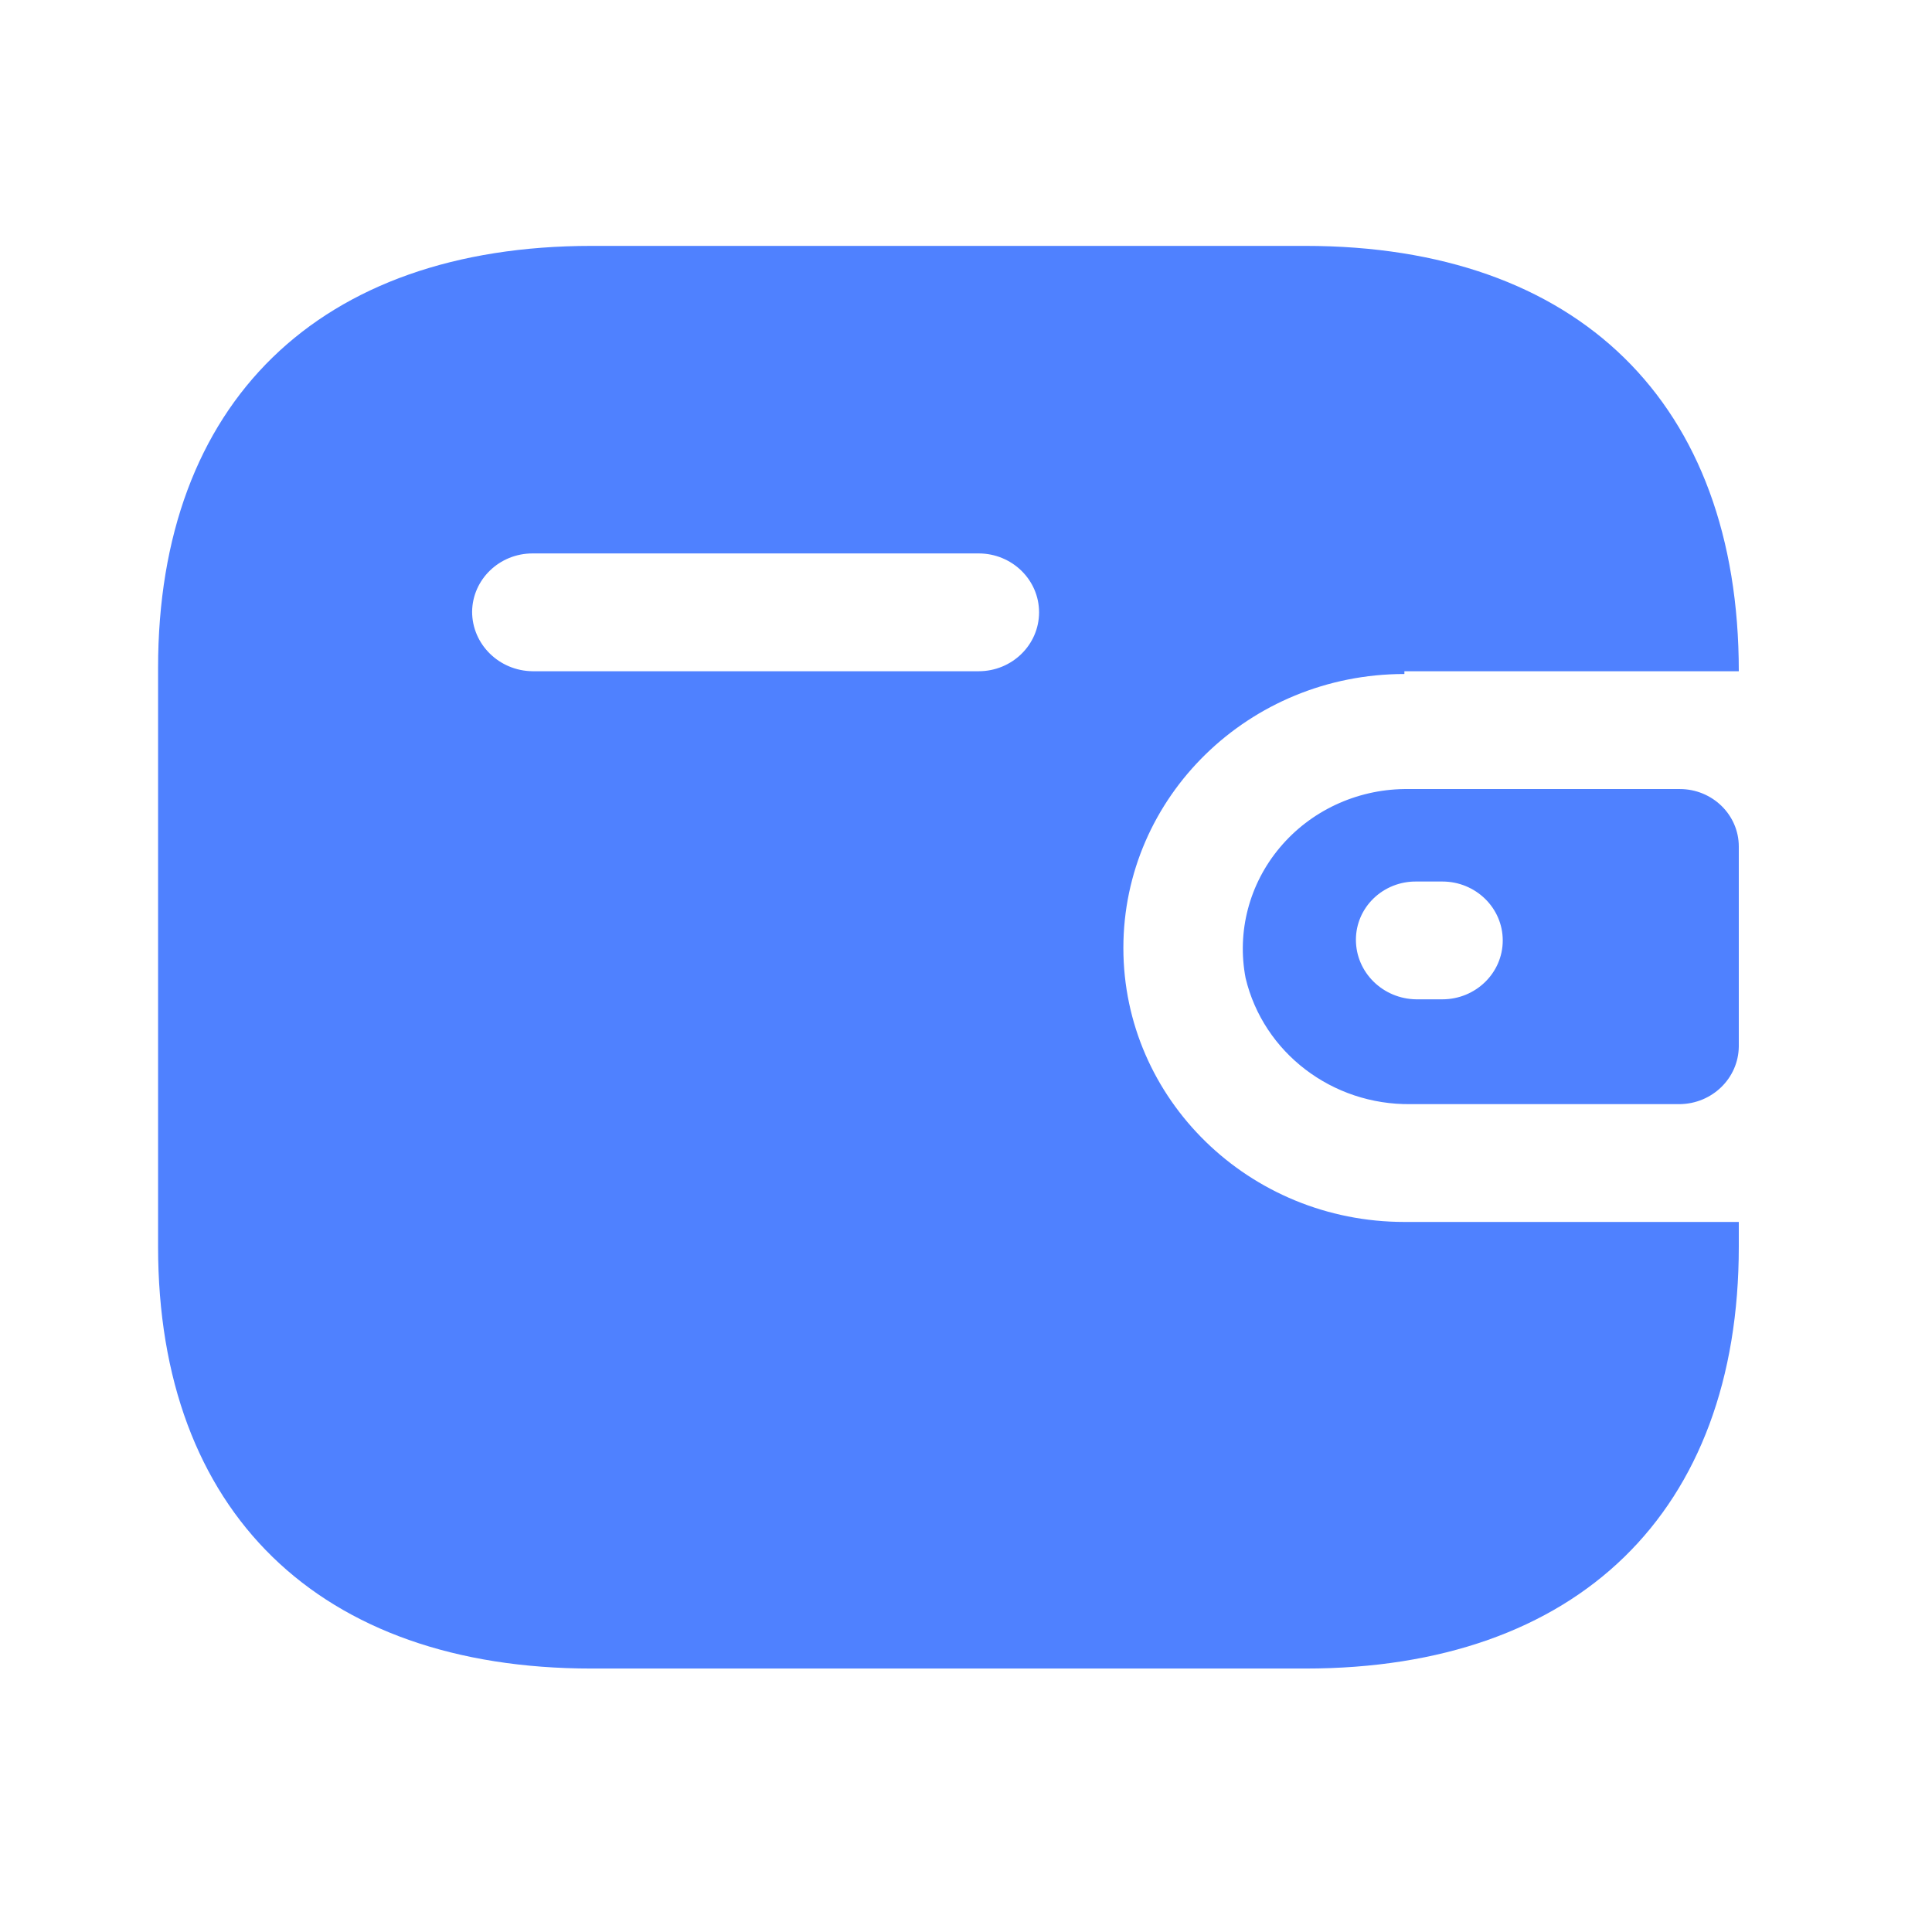<svg width="44" height="44" viewBox="0 0 44 44" fill="none" xmlns="http://www.w3.org/2000/svg">
<path fill-rule="evenodd" clip-rule="evenodd" d="M31.984 15.287H39.6C39.6 9.172 35.936 5.6 29.728 5.6H13.472C7.264 5.6 3.6 9.172 3.6 15.209V28.391C3.6 34.428 7.264 38 13.472 38H29.728C35.936 38 39.6 34.428 39.6 28.391V27.829H31.984C28.45 27.829 25.584 25.035 25.584 21.589C25.584 18.143 28.45 15.35 31.984 15.35V15.287ZM31.984 17.97H38.256C38.998 17.97 39.6 18.557 39.6 19.28V23.835C39.591 24.556 38.995 25.137 38.256 25.146H32.128C30.339 25.169 28.774 23.975 28.368 22.276C28.165 21.221 28.45 20.132 29.148 19.302C29.845 18.471 30.883 17.984 31.984 17.97ZM32.256 22.759H32.848C33.608 22.759 34.224 22.158 34.224 21.418C34.224 20.677 33.608 20.076 32.848 20.076H32.256C31.892 20.072 31.542 20.21 31.284 20.459C31.025 20.708 30.88 21.047 30.88 21.402C30.88 22.145 31.493 22.75 32.256 22.759ZM12.128 15.287H22.288C23.048 15.287 23.664 14.686 23.664 13.945C23.664 13.205 23.048 12.604 22.288 12.604H12.128C11.374 12.604 10.761 13.195 10.752 13.93C10.752 14.673 11.366 15.278 12.128 15.287Z" fill="#4F81FF"/>
</svg>
